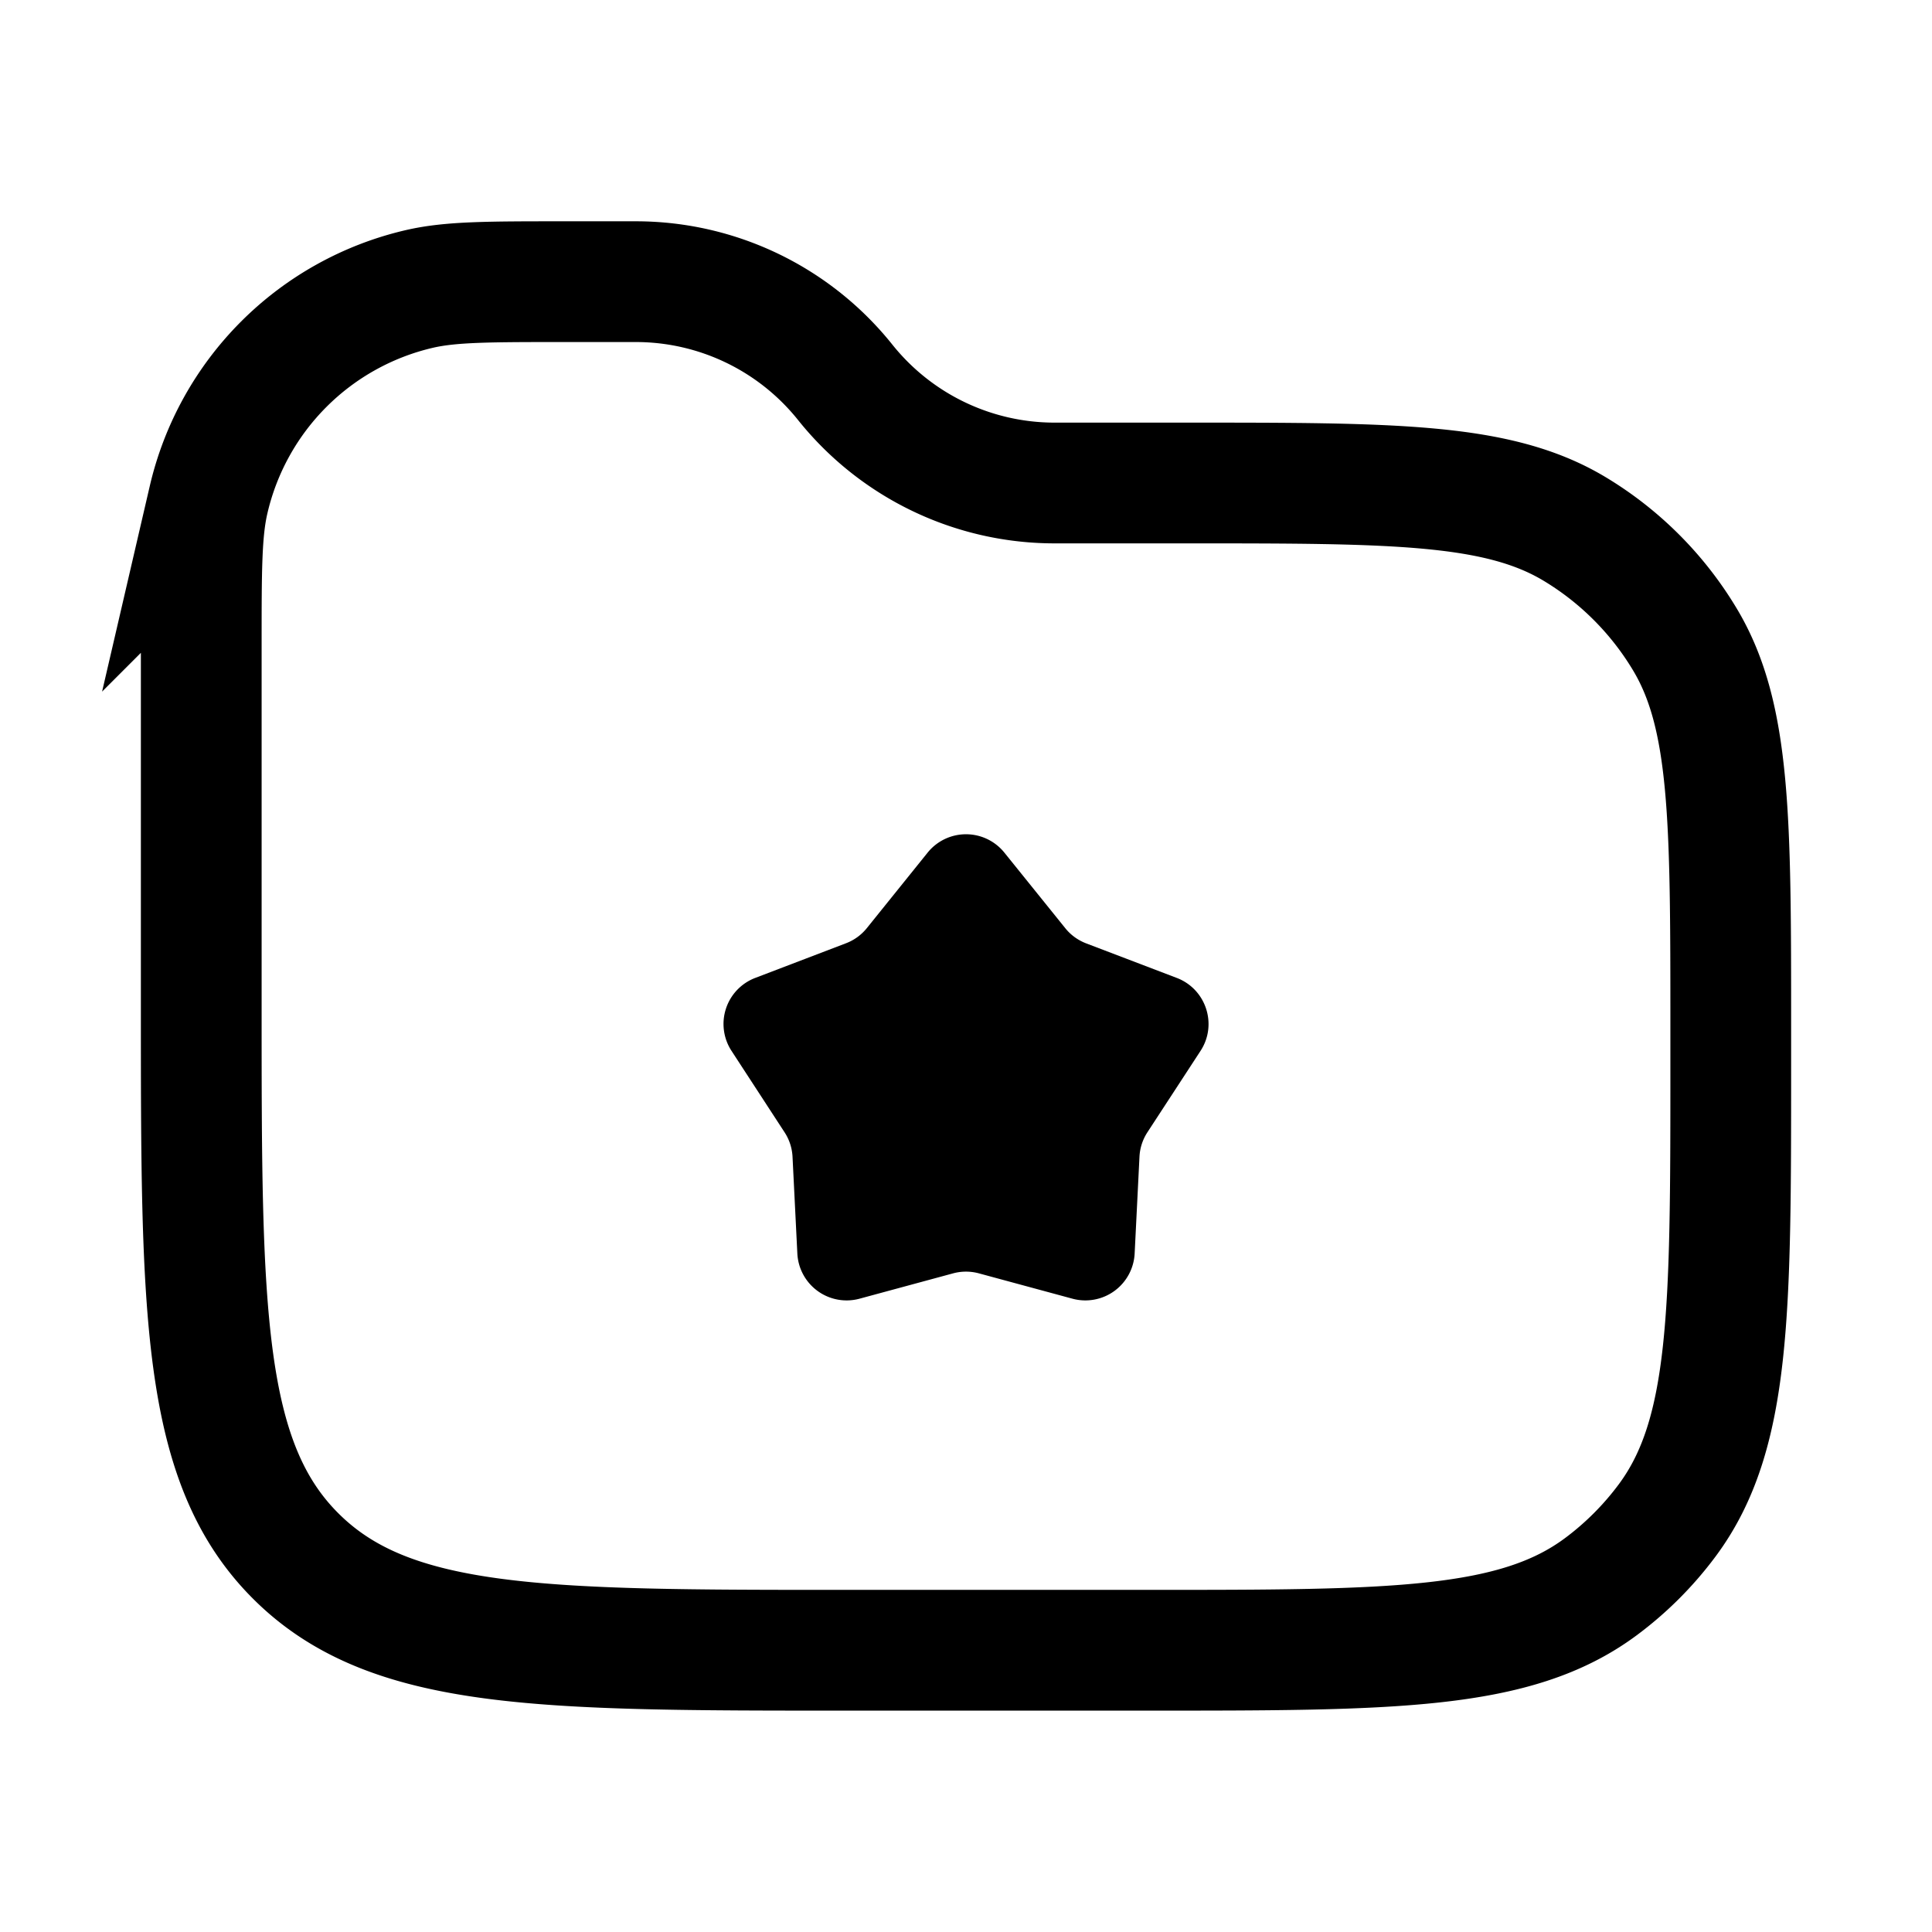 <svg xmlns="http://www.w3.org/2000/svg" width="24" height="24" viewBox="0 0 24 24" fill="none">
    <path stroke="currentColor" stroke-width="1.5" d="M2.5 8.018c0-.946 0-1.42.091-1.81A3.5 3.5 0 0 1 5.207 3.59c.391-.091.865-.091 1.811-.091H7.9A3.33 3.33 0 0 1 10.5 4.75 3.33 3.33 0 0 0 13.1 6h1.646c2.575 0 3.863 0 4.813.57a4 4 0 0 1 1.37 1.371c.571.95.571 2.238.571 4.813v.496c0 3.048 0 4.571-.787 5.633a3.997 3.997 0 0 1-.83.83c-1.062.787-2.585.787-5.633.787H10.5c-3.771 0-5.657 0-6.828-1.172C2.5 18.157 2.5 16.271 2.5 12.5z"/>
    <path fill="currentColor" d="M11.523 10.592a.612.612 0 0 1 .954 0l.756.938c.068.085.158.15.26.189l1.125.429c.365.139.509.58.295.907l-.659 1.01a.612.612 0 0 0-.099.303l-.06 1.204a.613.613 0 0 1-.772.561l-1.163-.315a.612.612 0 0 0-.32 0l-1.163.315a.613.613 0 0 1-.772-.56l-.06-1.205a.612.612 0 0 0-.1-.304l-.658-1.01a.612.612 0 0 1 .295-.906l1.126-.43a.612.612 0 0 0 .259-.187z"/>
</svg>